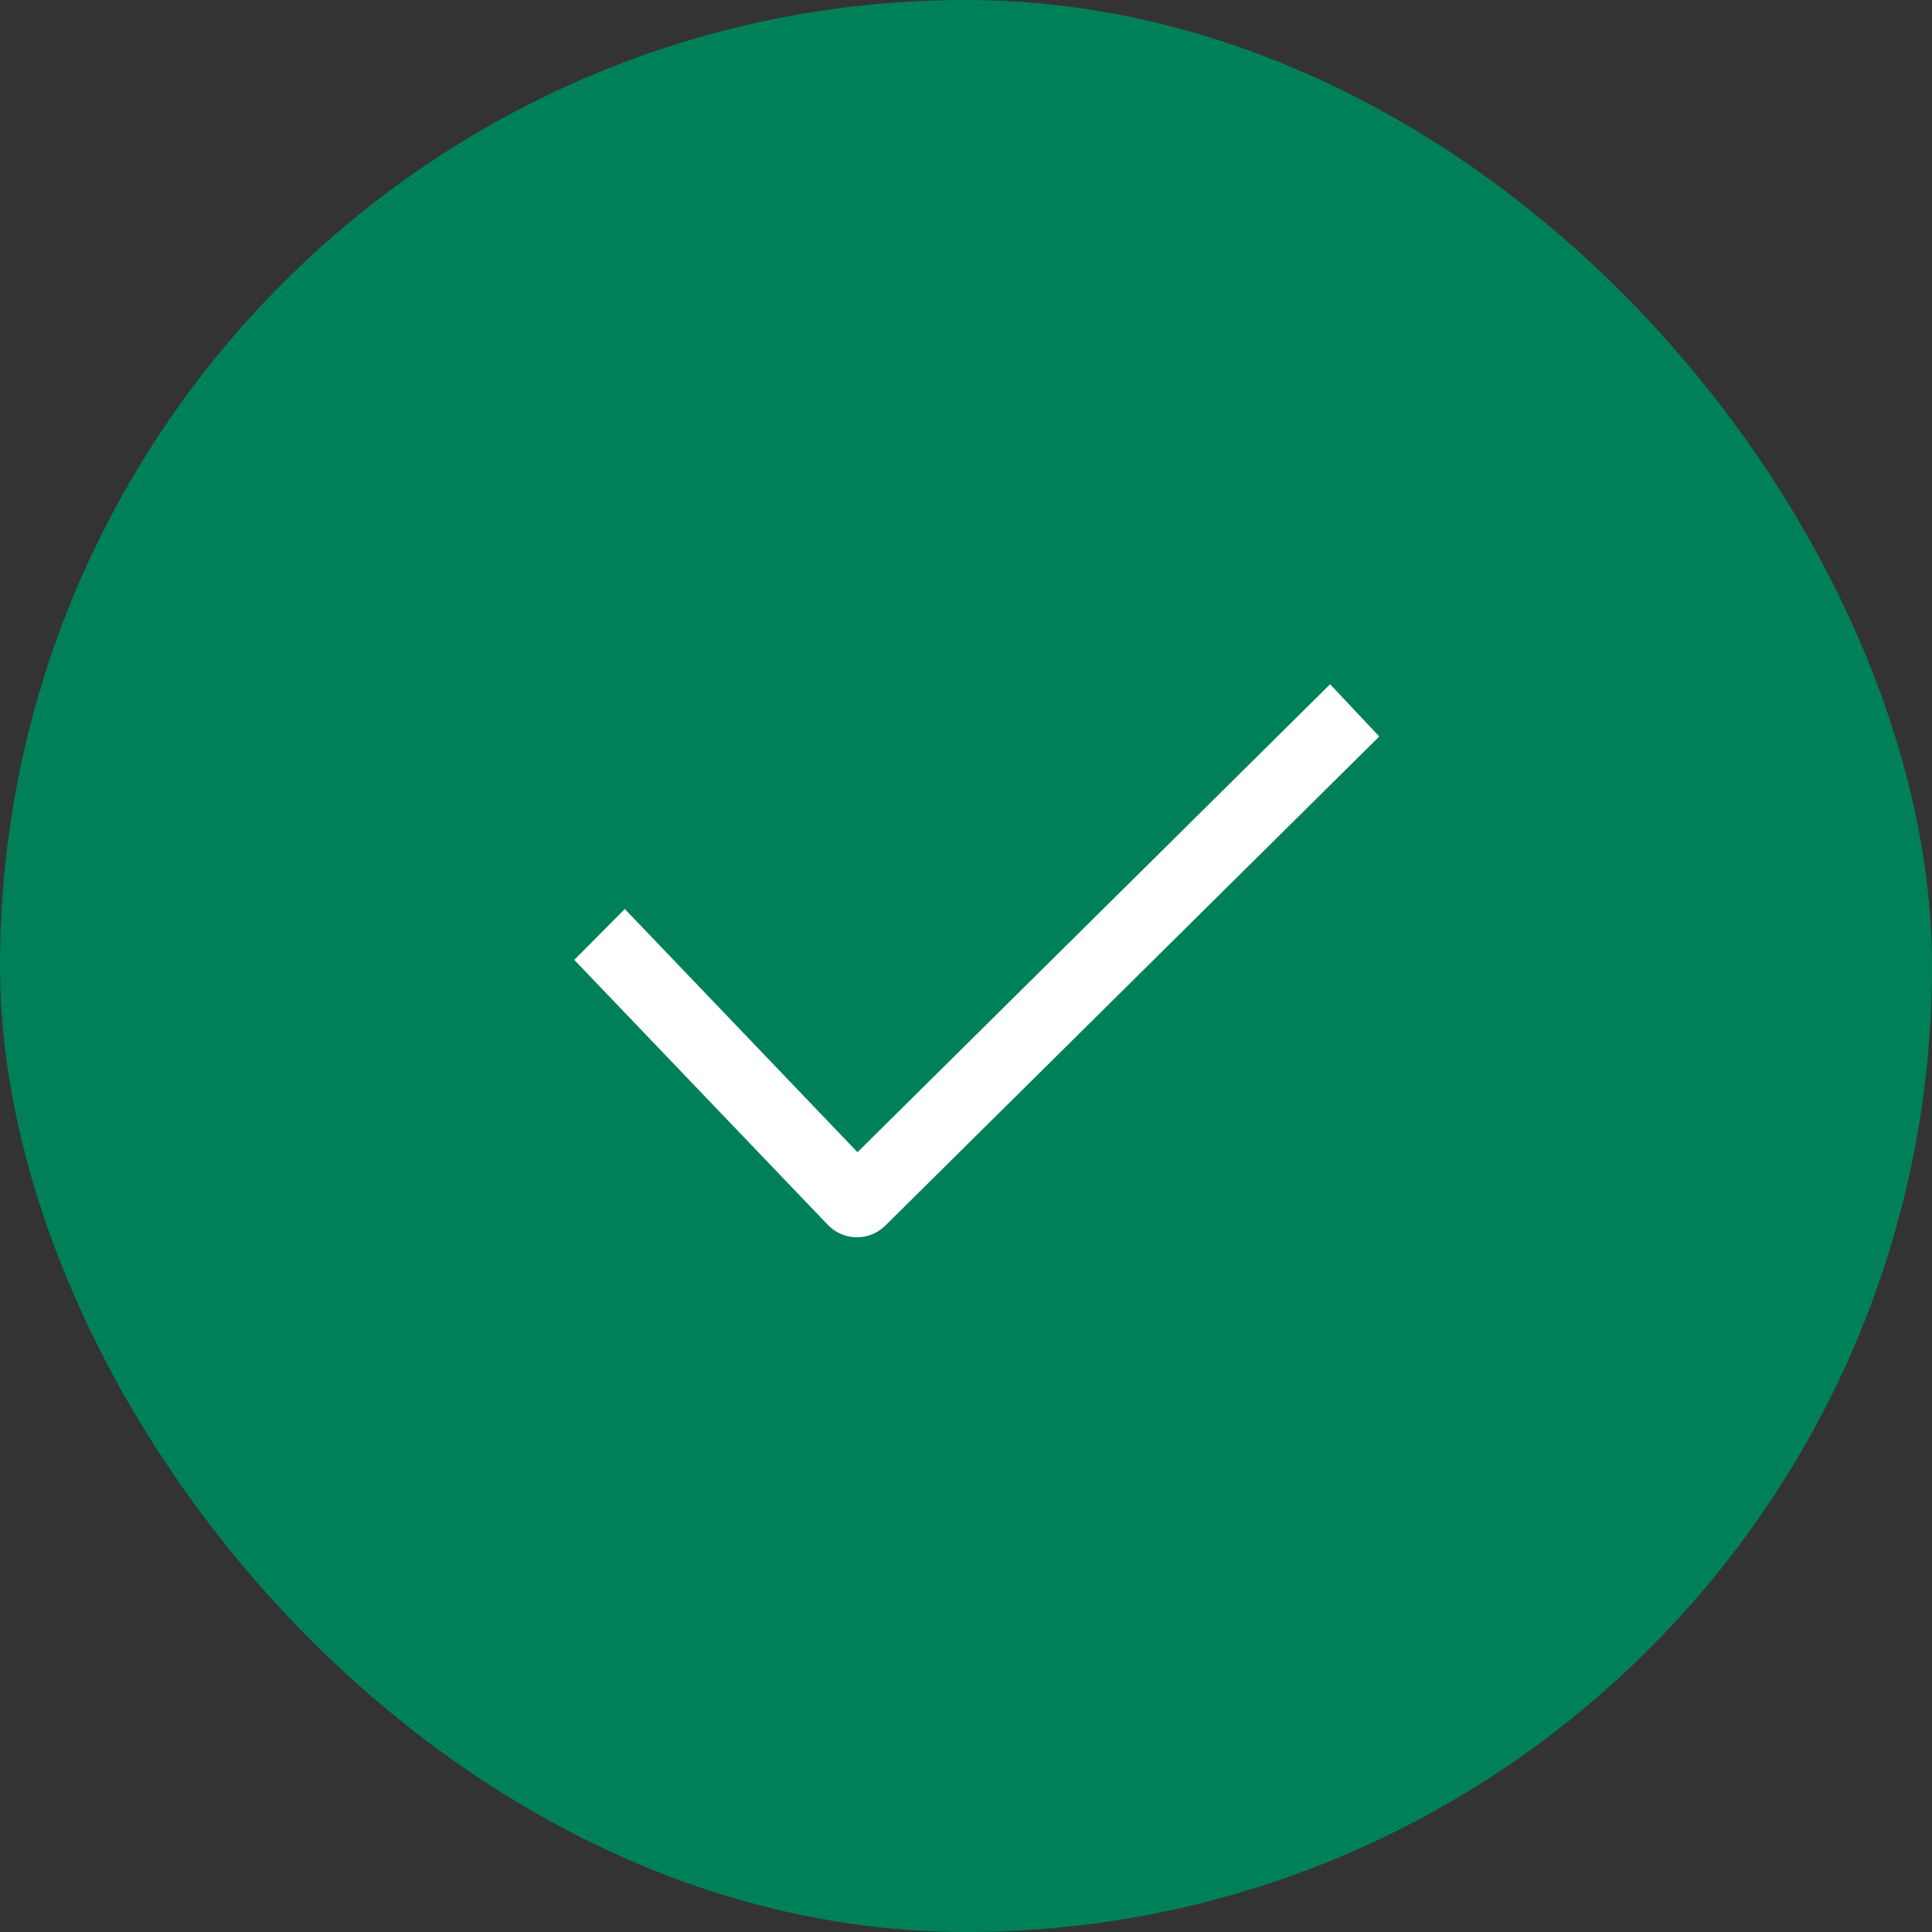 <svg width="96" height="96" viewBox="0 0 96 96" fill="none" xmlns="http://www.w3.org/2000/svg">
<rect x="0" y="0" width="96" height="96" fill="#333333" stroke="none"/>
<rect width="96" height="96" rx="48" fill="#008058"/>
<path fill-rule="evenodd" clip-rule="evenodd" d="M68.535 36.596L43.988 60.902C43.194 61.688 41.909 61.671 41.136 60.864L28.535 47.696L31.046 45.168L42.609 57.252L66.092 34L68.535 36.596Z" fill="white"/>
</svg>

